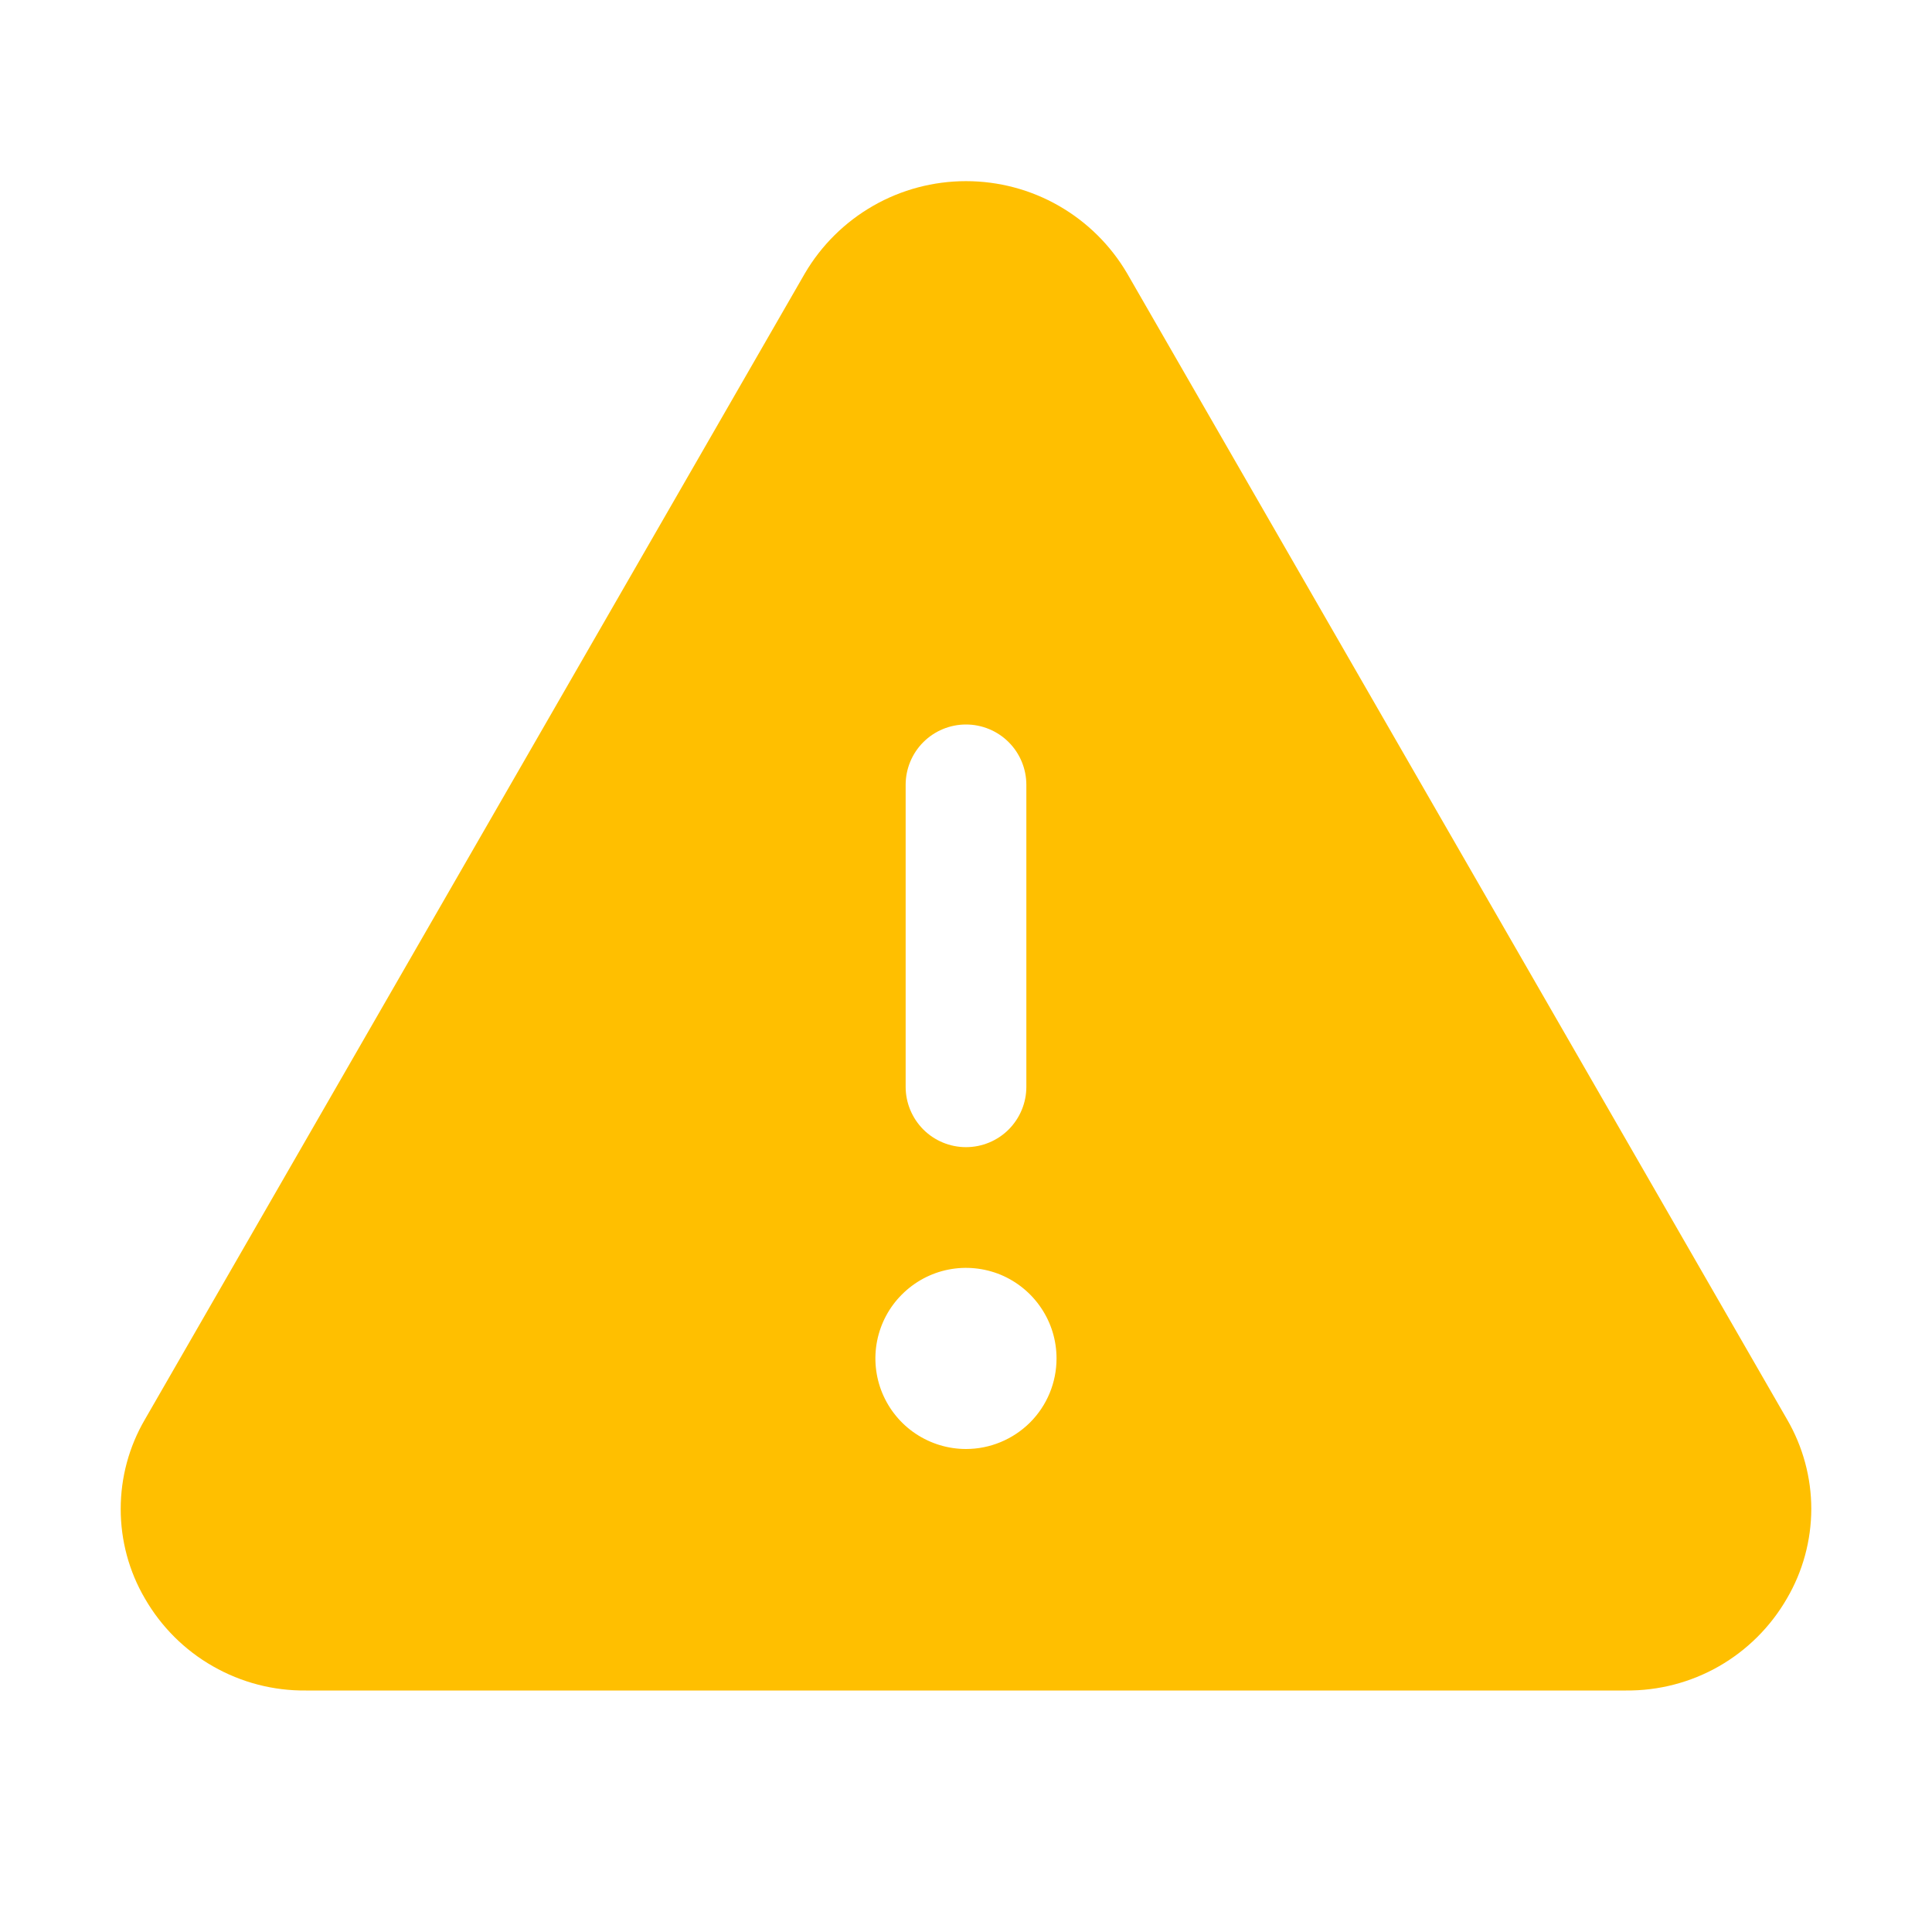 <svg width="21" height="21" viewBox="0 0 21 21" fill="none" xmlns="http://www.w3.org/2000/svg">
<path d="M19.425 15.429L12.251 2.971C12.072 2.666 11.816 2.413 11.509 2.237C11.202 2.061 10.854 1.969 10.5 1.969C10.146 1.969 9.798 2.061 9.491 2.237C9.184 2.413 8.928 2.666 8.749 2.971L1.575 15.429C1.402 15.725 1.312 16.06 1.312 16.402C1.312 16.744 1.402 17.08 1.575 17.375C1.752 17.682 2.007 17.937 2.315 18.112C2.623 18.288 2.972 18.379 3.326 18.375H17.674C18.028 18.378 18.376 18.288 18.684 18.112C18.991 17.936 19.246 17.682 19.423 17.375C19.596 17.08 19.687 16.744 19.688 16.402C19.688 16.061 19.597 15.725 19.425 15.429ZM9.844 8.531C9.844 8.357 9.913 8.19 10.036 8.067C10.159 7.944 10.326 7.875 10.5 7.875C10.674 7.875 10.841 7.944 10.964 8.067C11.087 8.19 11.156 8.357 11.156 8.531V11.813C11.156 11.987 11.087 12.153 10.964 12.277C10.841 12.4 10.674 12.469 10.5 12.469C10.326 12.469 10.159 12.4 10.036 12.277C9.913 12.153 9.844 11.987 9.844 11.813V8.531ZM10.5 15.75C10.305 15.75 10.115 15.692 9.953 15.584C9.791 15.476 9.665 15.322 9.59 15.142C9.516 14.963 9.496 14.765 9.534 14.574C9.572 14.383 9.666 14.207 9.804 14.07C9.942 13.932 10.117 13.838 10.308 13.8C10.499 13.762 10.697 13.782 10.877 13.856C11.056 13.931 11.21 14.057 11.318 14.219C11.427 14.381 11.484 14.571 11.484 14.766C11.484 15.027 11.381 15.277 11.196 15.462C11.011 15.646 10.761 15.75 10.5 15.75Z" fill="#FFBF00"/>
</svg>
